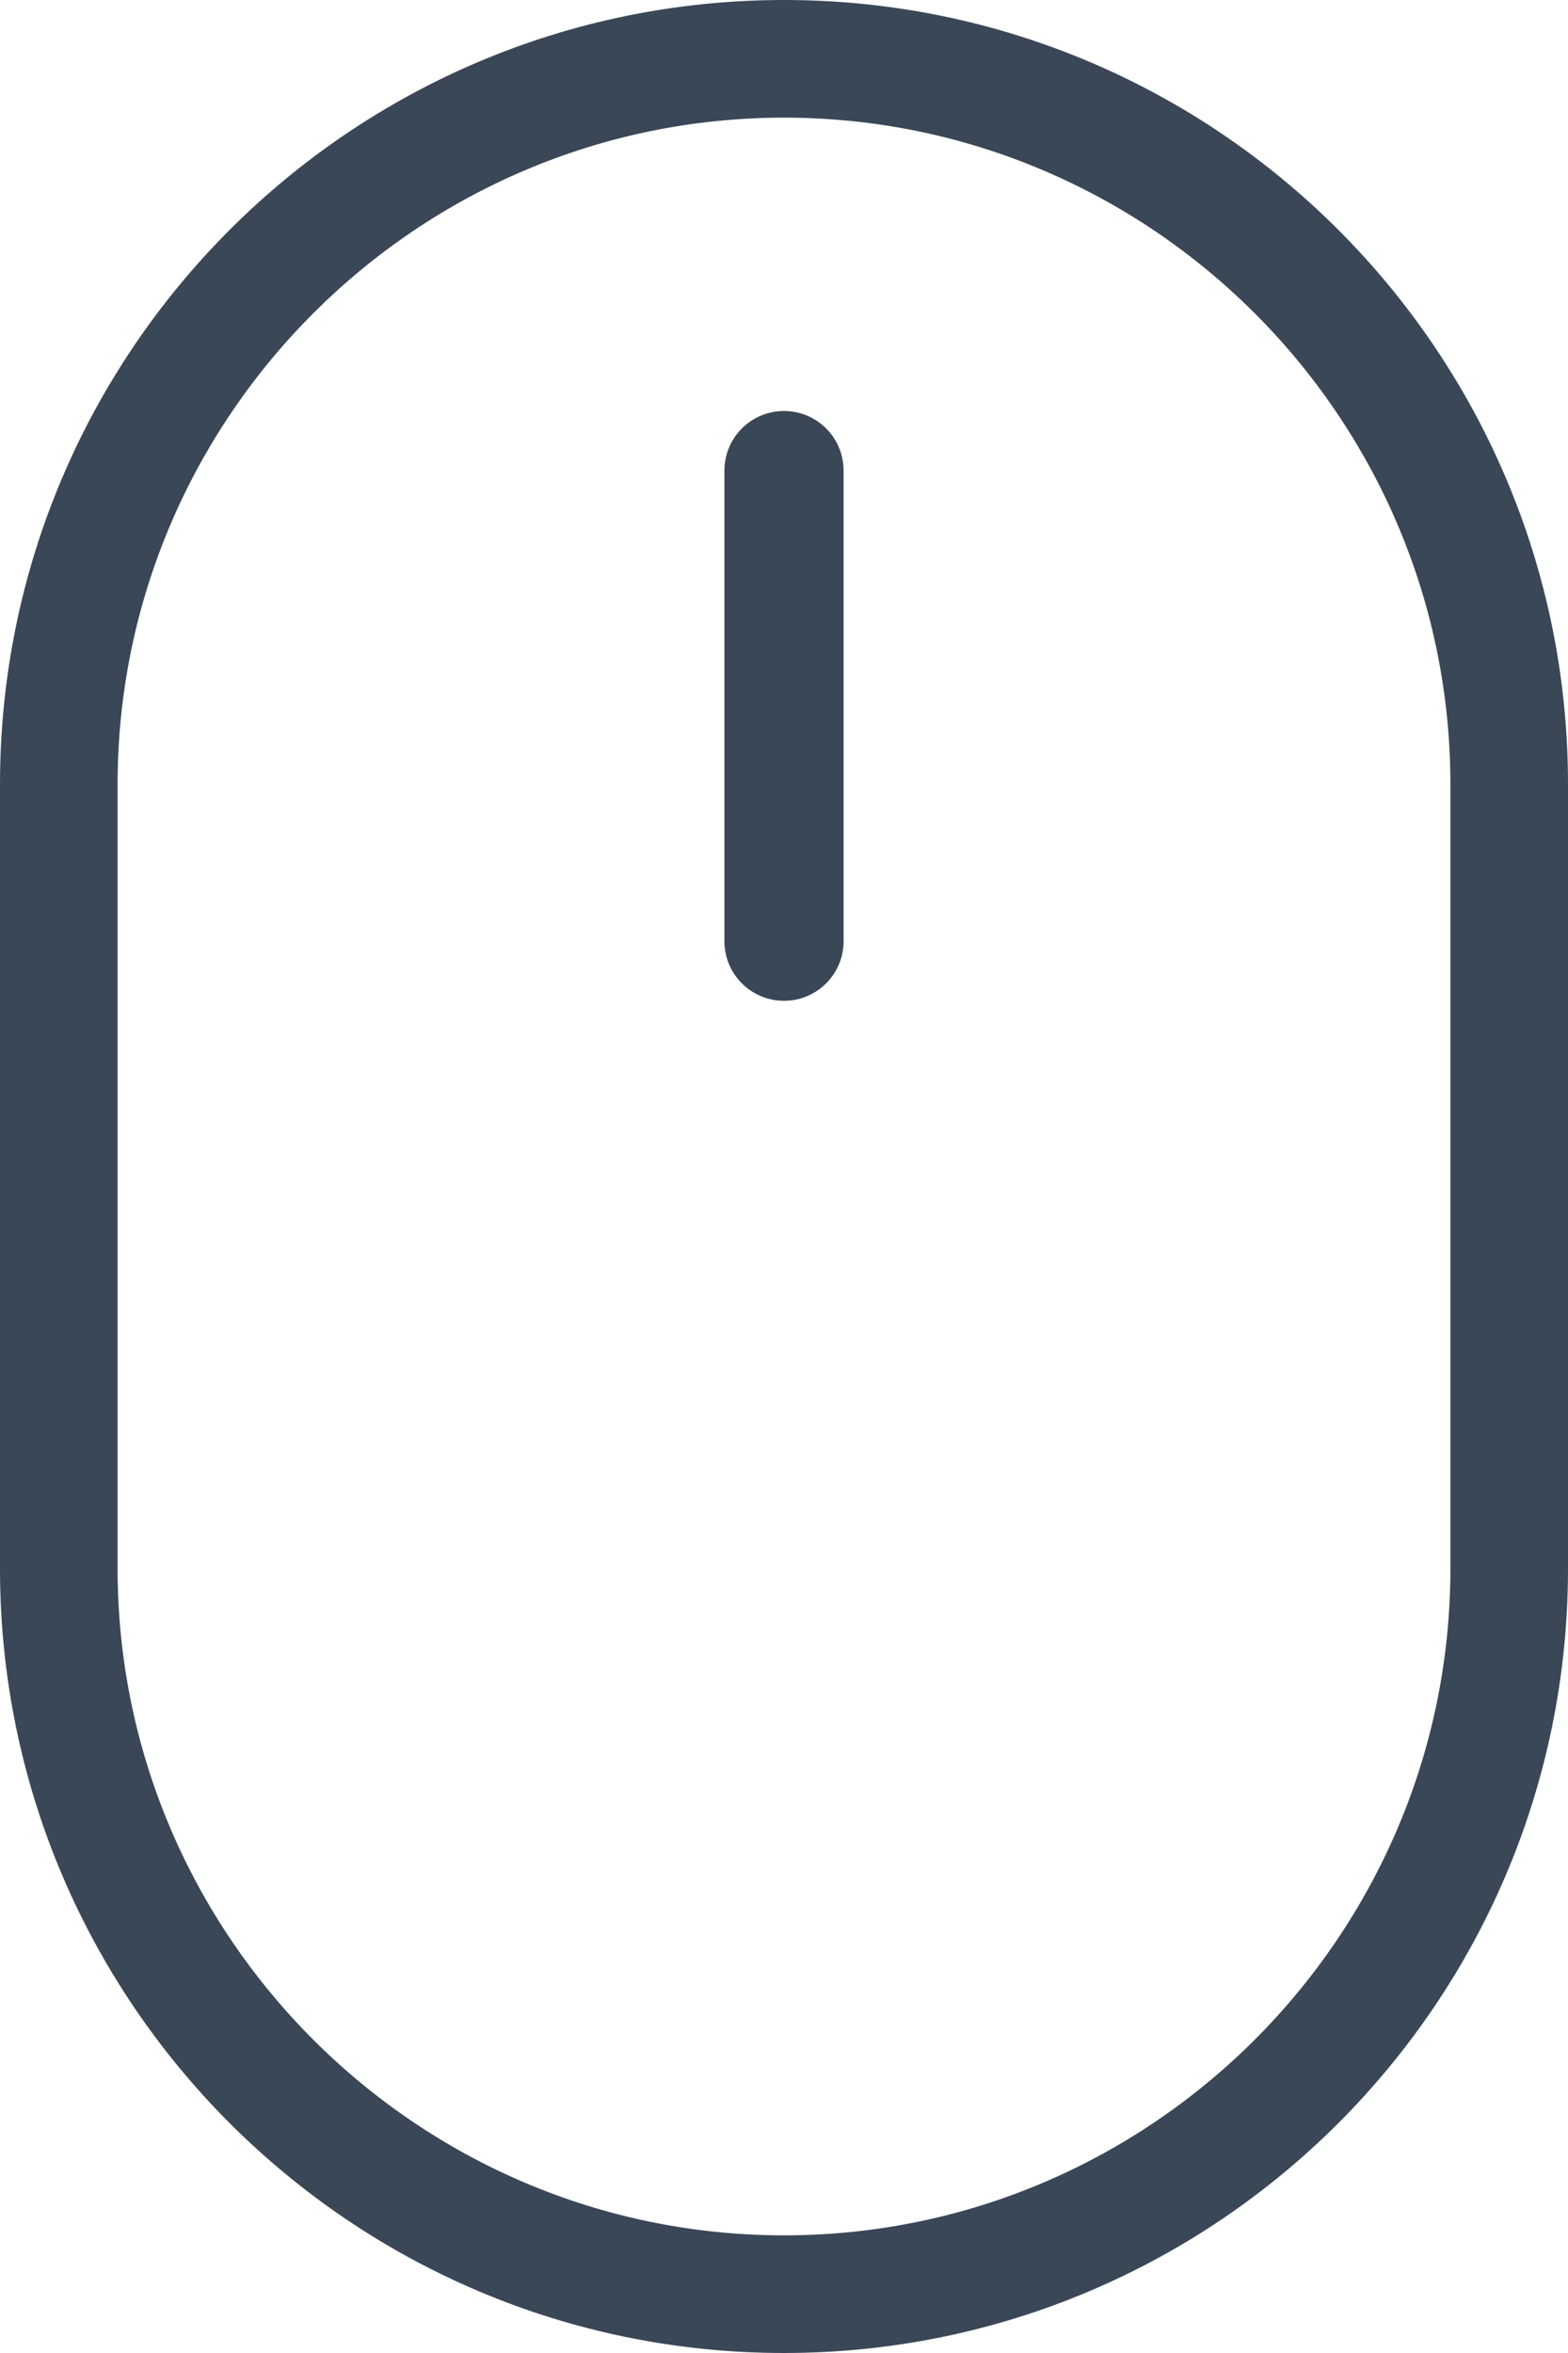 <svg width="10" height="15" viewBox="0 0 10 15" fill="none" xmlns="http://www.w3.org/2000/svg">
<path d="M5 15C2.24 15 0 12.76 0 10V5C0 2.24 2.24 0 5 0C7.76 0 10 2.24 10 5V10C10 12.76 7.76 15 5 15ZM5 0.75C2.66 0.75 0.75 2.66 0.75 5V10C0.75 12.34 2.66 14.25 5 14.25C7.34 14.25 9.25 12.34 9.25 10V5C9.25 2.66 7.34 0.75 5 0.75Z" fill="#3A4757"/>
<path d="M5 6.38C4.79 6.38 4.62 6.21 4.62 6V3C4.62 2.79 4.79 2.62 5 2.62C5.21 2.62 5.38 2.79 5.38 3V6C5.38 6.21 5.21 6.38 5 6.38Z" fill="#3A4757"/>
</svg>
